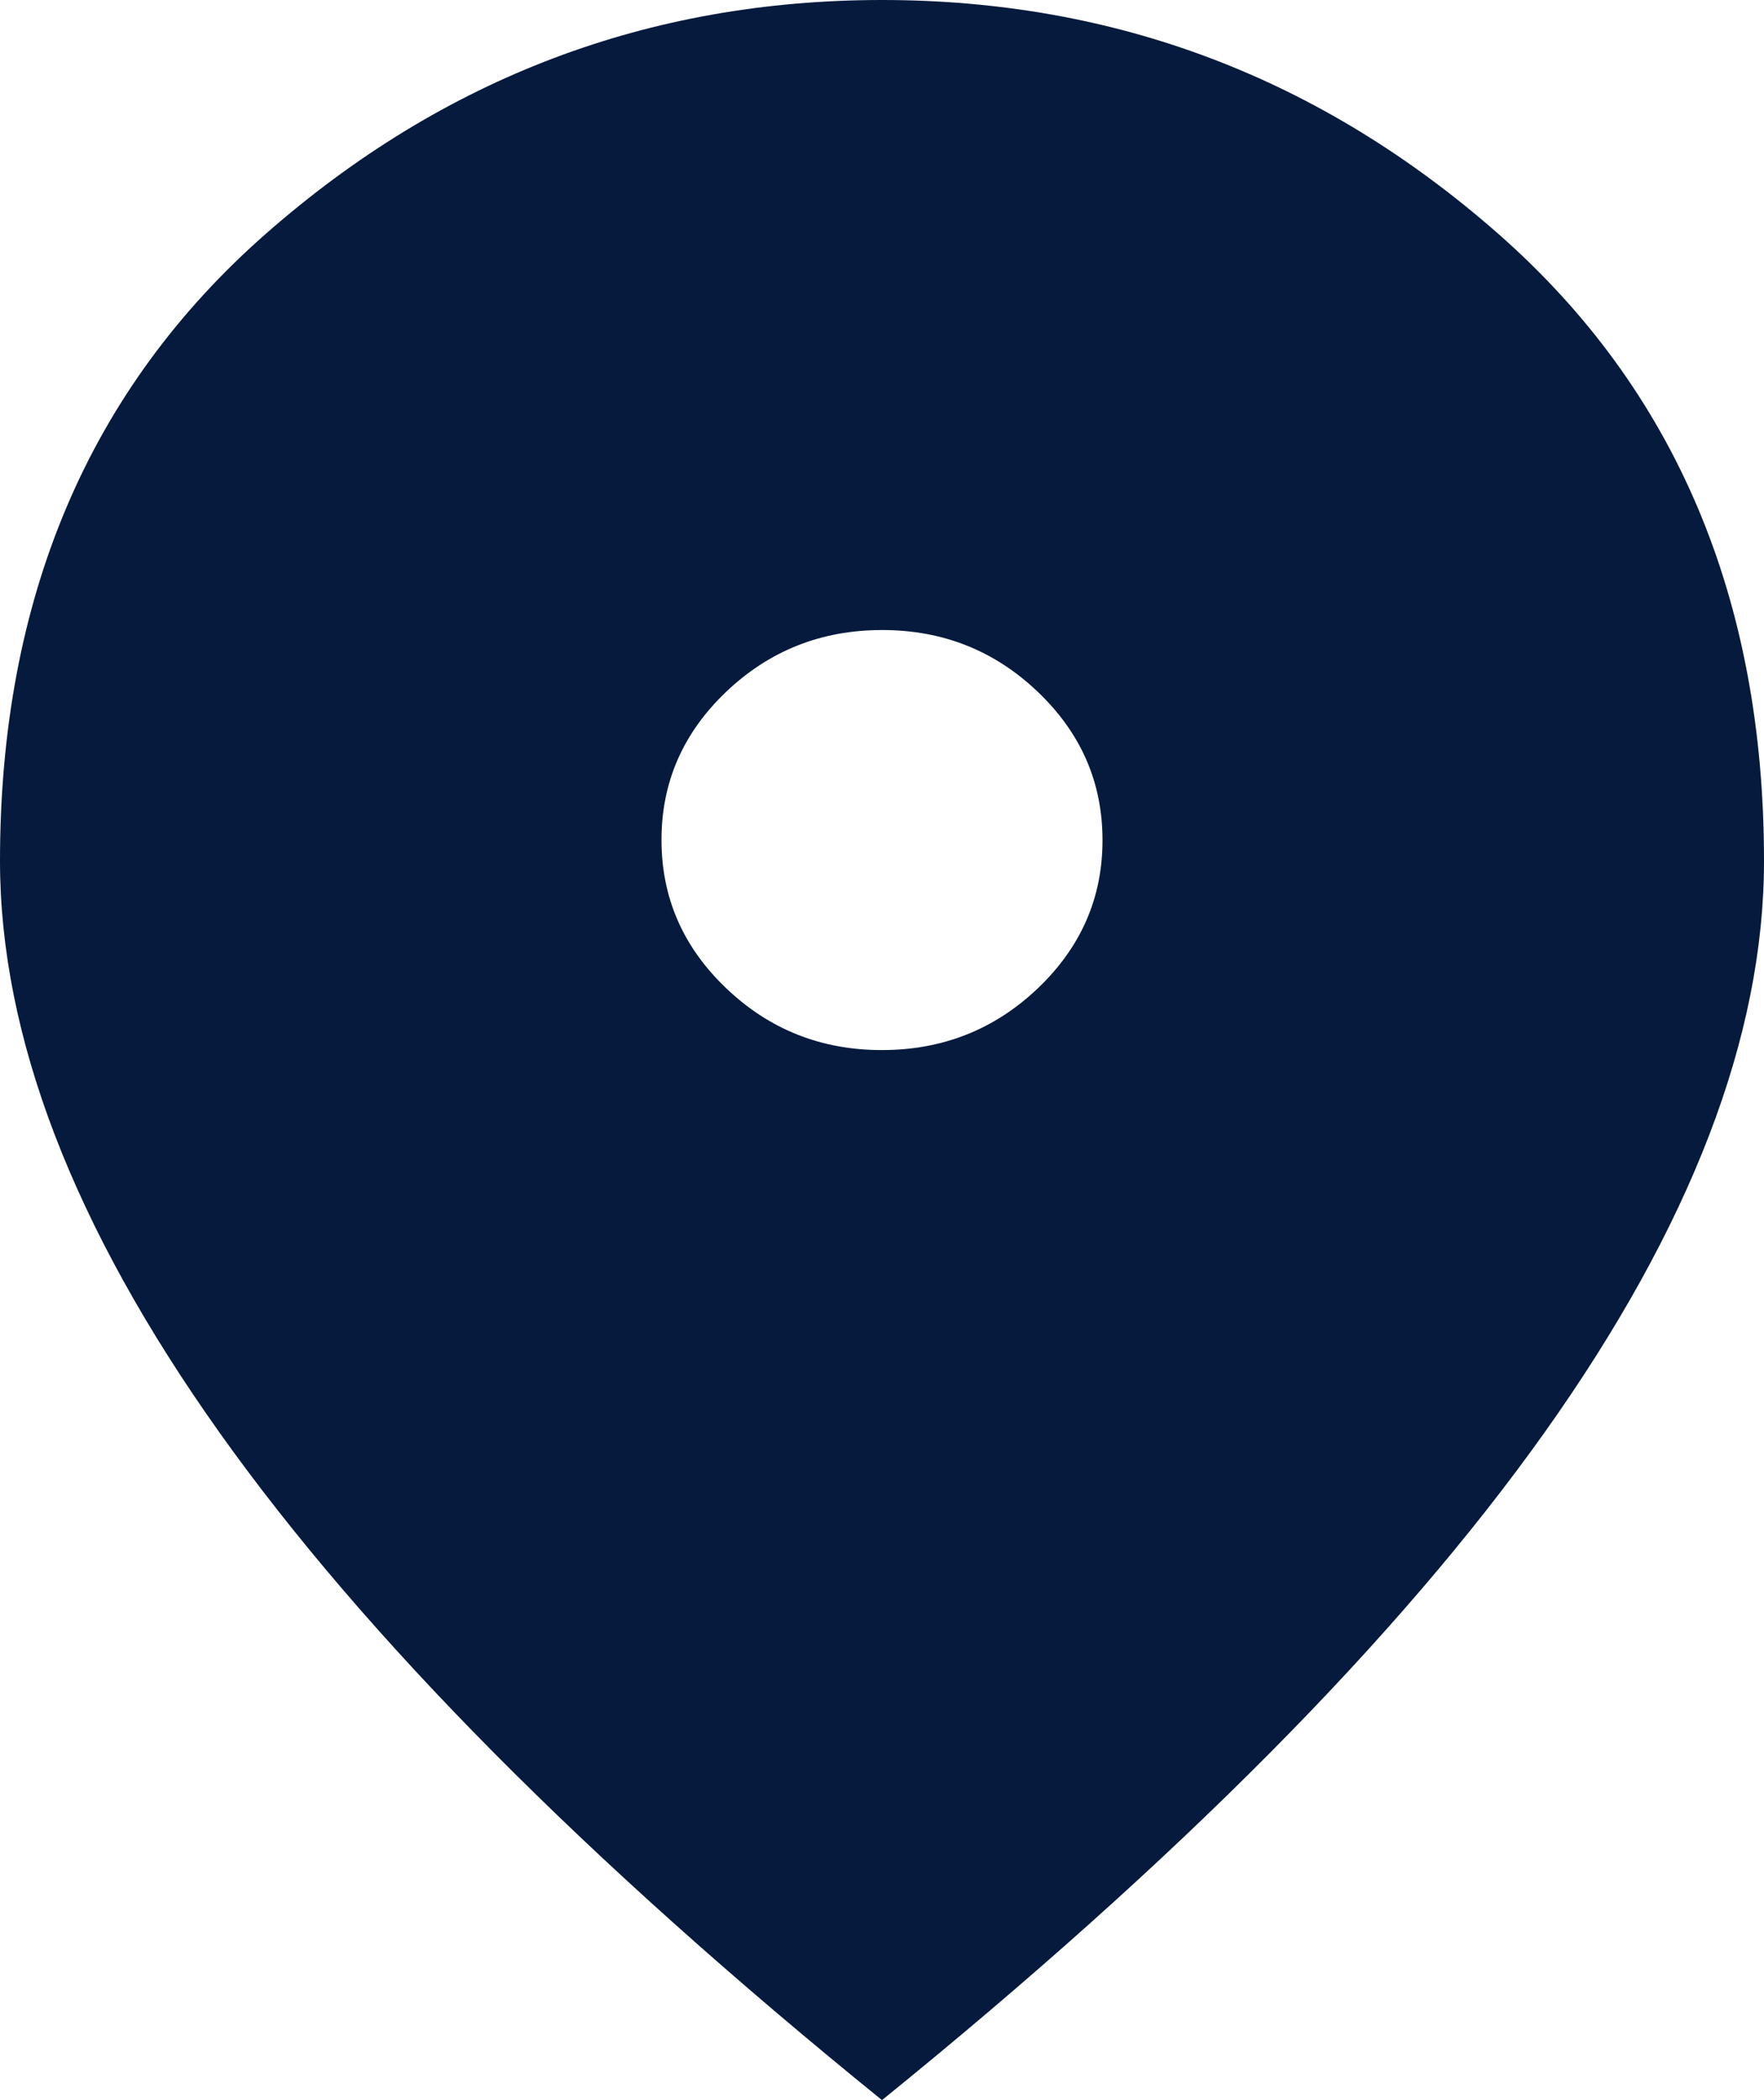 <svg width="42" height="50" fill="none" xmlns="http://www.w3.org/2000/svg"><path d="M21 25c1.444 0 2.68-.49 3.71-1.47 1.028-.98 1.542-2.157 1.54-3.53 0-1.375-.515-2.552-1.544-3.532S22.442 14.998 21 15c-1.444 0-2.68.49-3.71 1.47-1.028.98-1.542 2.157-1.54 3.53 0 1.375.515 2.552 1.544 3.532S19.558 25.002 21 25zm0 25C13.956 44.292 8.696 38.99 5.218 34.095 1.741 29.2.002 24.668 0 20.5 0 14.25 2.111 9.27 6.334 5.562 10.557 1.854 15.445 0 21 0c5.556 0 10.446 1.854 14.669 5.563C39.89 9.27 42.002 14.25 42 20.5c0 4.167-1.74 8.698-5.218 13.595C33.302 38.992 28.041 44.293 21 50z" fill="#051A3C"/></svg>